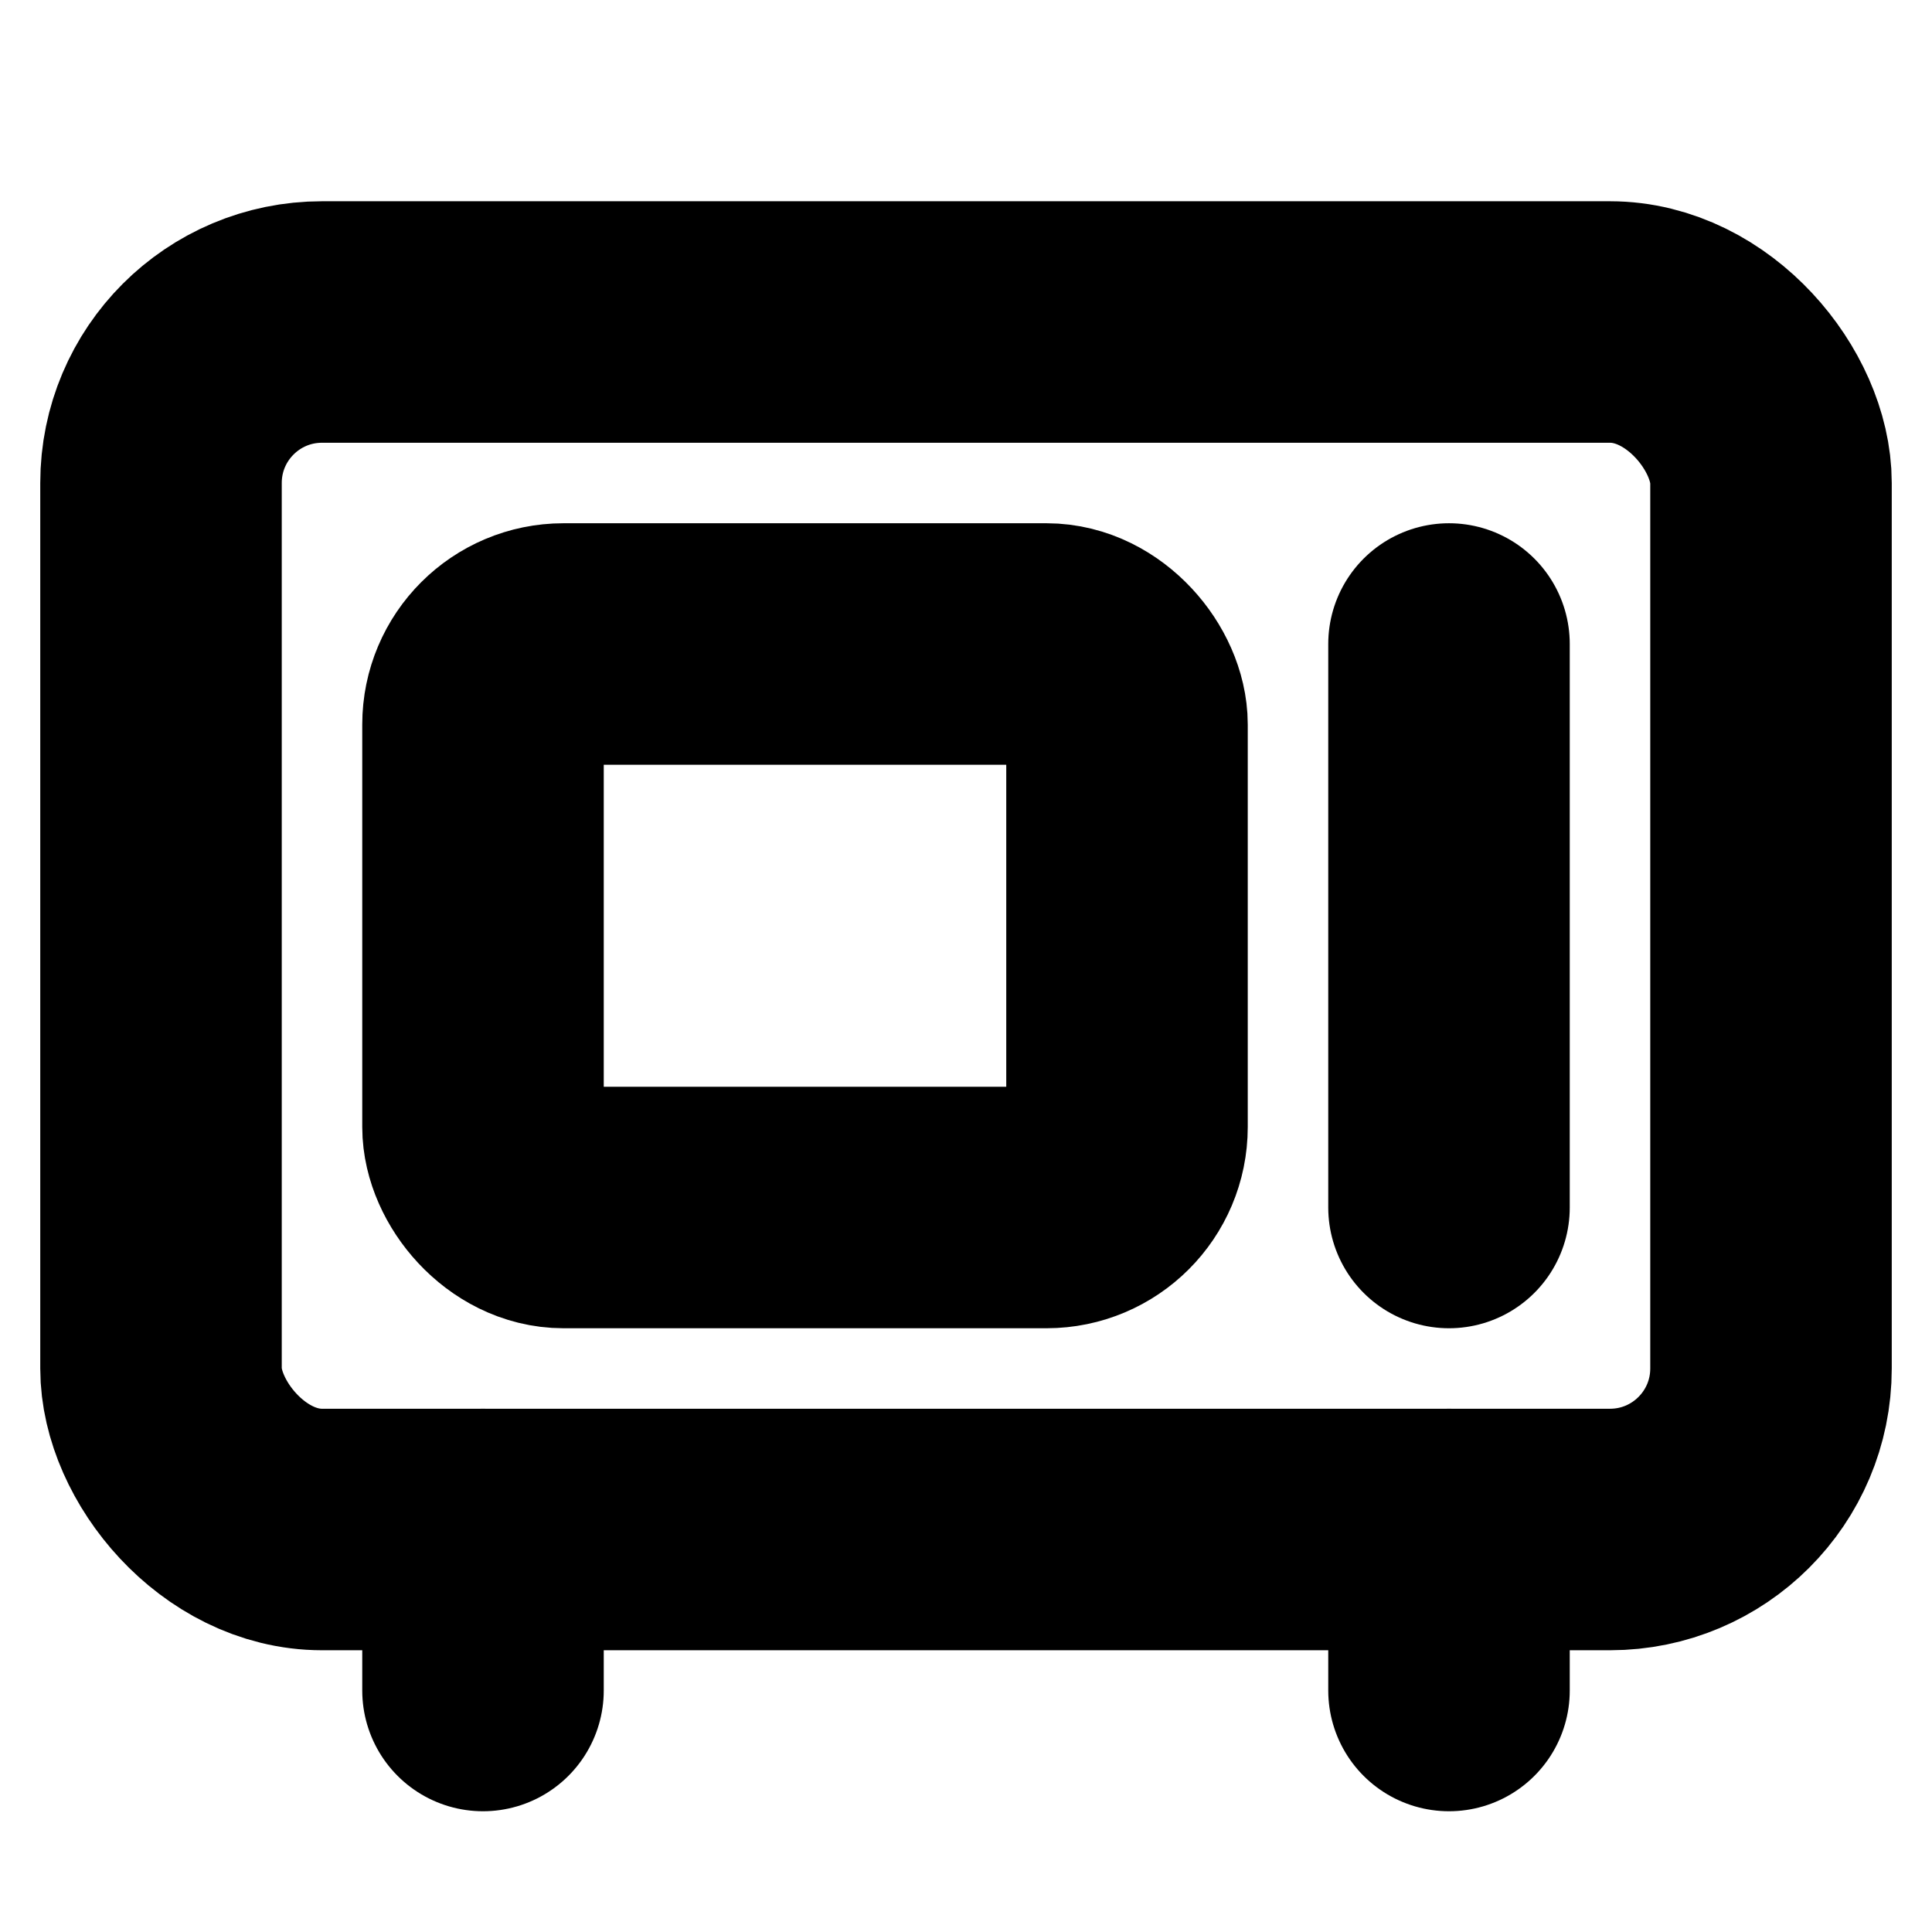 <!-- @license lucide-static v0.394.0 - ISC -->
<svg
    xmlns="http://www.w3.org/2000/svg"
    class="lucide lucide-microwave"
    width="24"
    height="24"
    viewBox="0 0 24 24"
    fill="none"
    stroke="currentColor"
    stroke-width="3"
    stroke-linecap="round"
    stroke-linejoin="round"
>
    <rect x="2" y="4" width="20" height="15" rx="2" />
    <rect x="6" y="8" width="8" height="7" rx="1" />
    <path d="M18 8v7" />
    <path d="M6 19v2" />
    <path d="M18 19v2" />
</svg>
